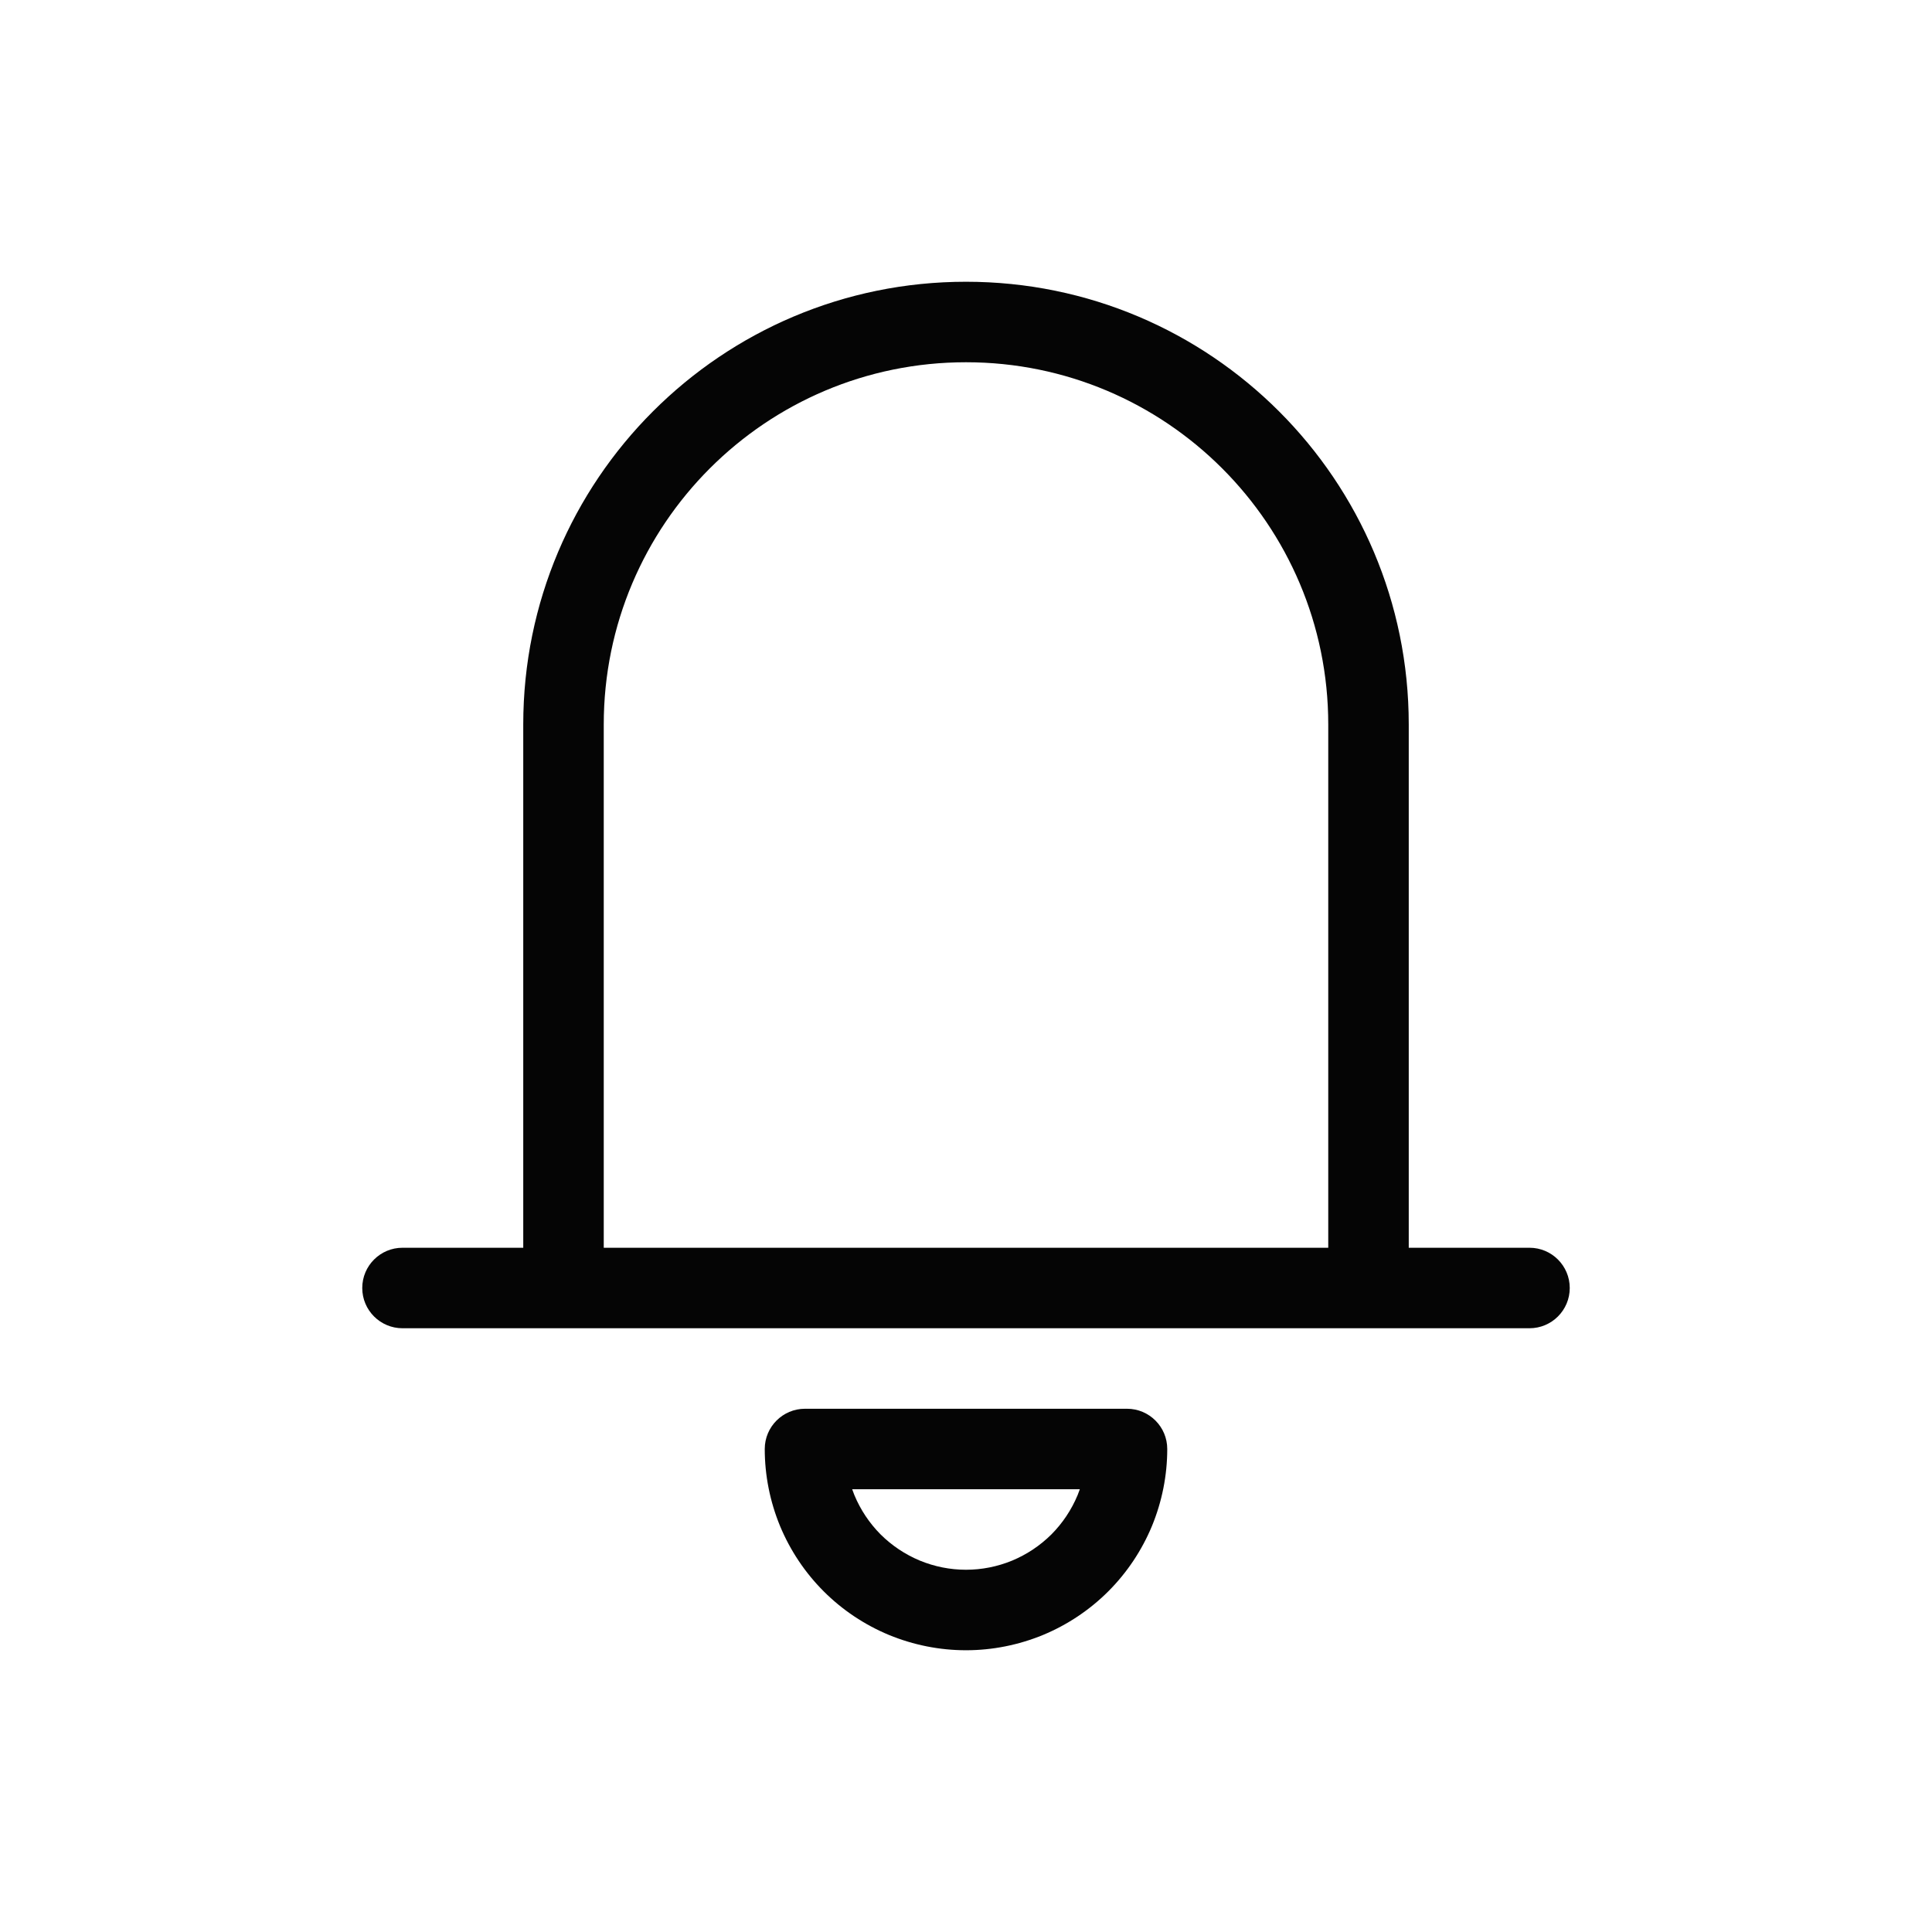 <svg width="24" height="24" viewBox="0 0 24 24" fill="none" xmlns="http://www.w3.org/2000/svg">
<path fill-rule="evenodd" clip-rule="evenodd" d="M6.5 9C6.5 5.962 8.962 3.5 12 3.5C15.038 3.5 17.5 5.962 17.5 9V15.5H19C19.276 15.5 19.5 15.724 19.5 16C19.5 16.276 19.276 16.5 19 16.5H5C4.724 16.5 4.5 16.276 4.5 16C4.5 15.724 4.724 15.5 5 15.5H6.5V9ZM7.5 15.5H16.5V9C16.5 6.515 14.485 4.5 12 4.5C9.515 4.5 7.5 6.515 7.5 9V15.5ZM9.5 18C9.5 17.724 9.724 17.5 10 17.5H14C14.276 17.5 14.5 17.724 14.5 18C14.5 18.328 14.435 18.653 14.31 18.957C14.184 19.26 14 19.536 13.768 19.768C13.536 20 13.26 20.184 12.957 20.31C12.653 20.435 12.328 20.5 12 20.5C11.672 20.5 11.347 20.435 11.043 20.31C10.74 20.184 10.464 20 10.232 19.768C10 19.536 9.816 19.26 9.69 18.957C9.565 18.653 9.5 18.328 9.5 18ZM10.586 18.5C10.595 18.525 10.604 18.55 10.614 18.574C10.69 18.756 10.8 18.921 10.939 19.061C11.079 19.2 11.244 19.31 11.426 19.386C11.608 19.461 11.803 19.5 12 19.5C12.197 19.5 12.392 19.461 12.574 19.386C12.756 19.31 12.921 19.2 13.061 19.061C13.2 18.921 13.31 18.756 13.386 18.574C13.396 18.55 13.405 18.525 13.414 18.5H10.586Z" fill="#050505"/>
</svg>
